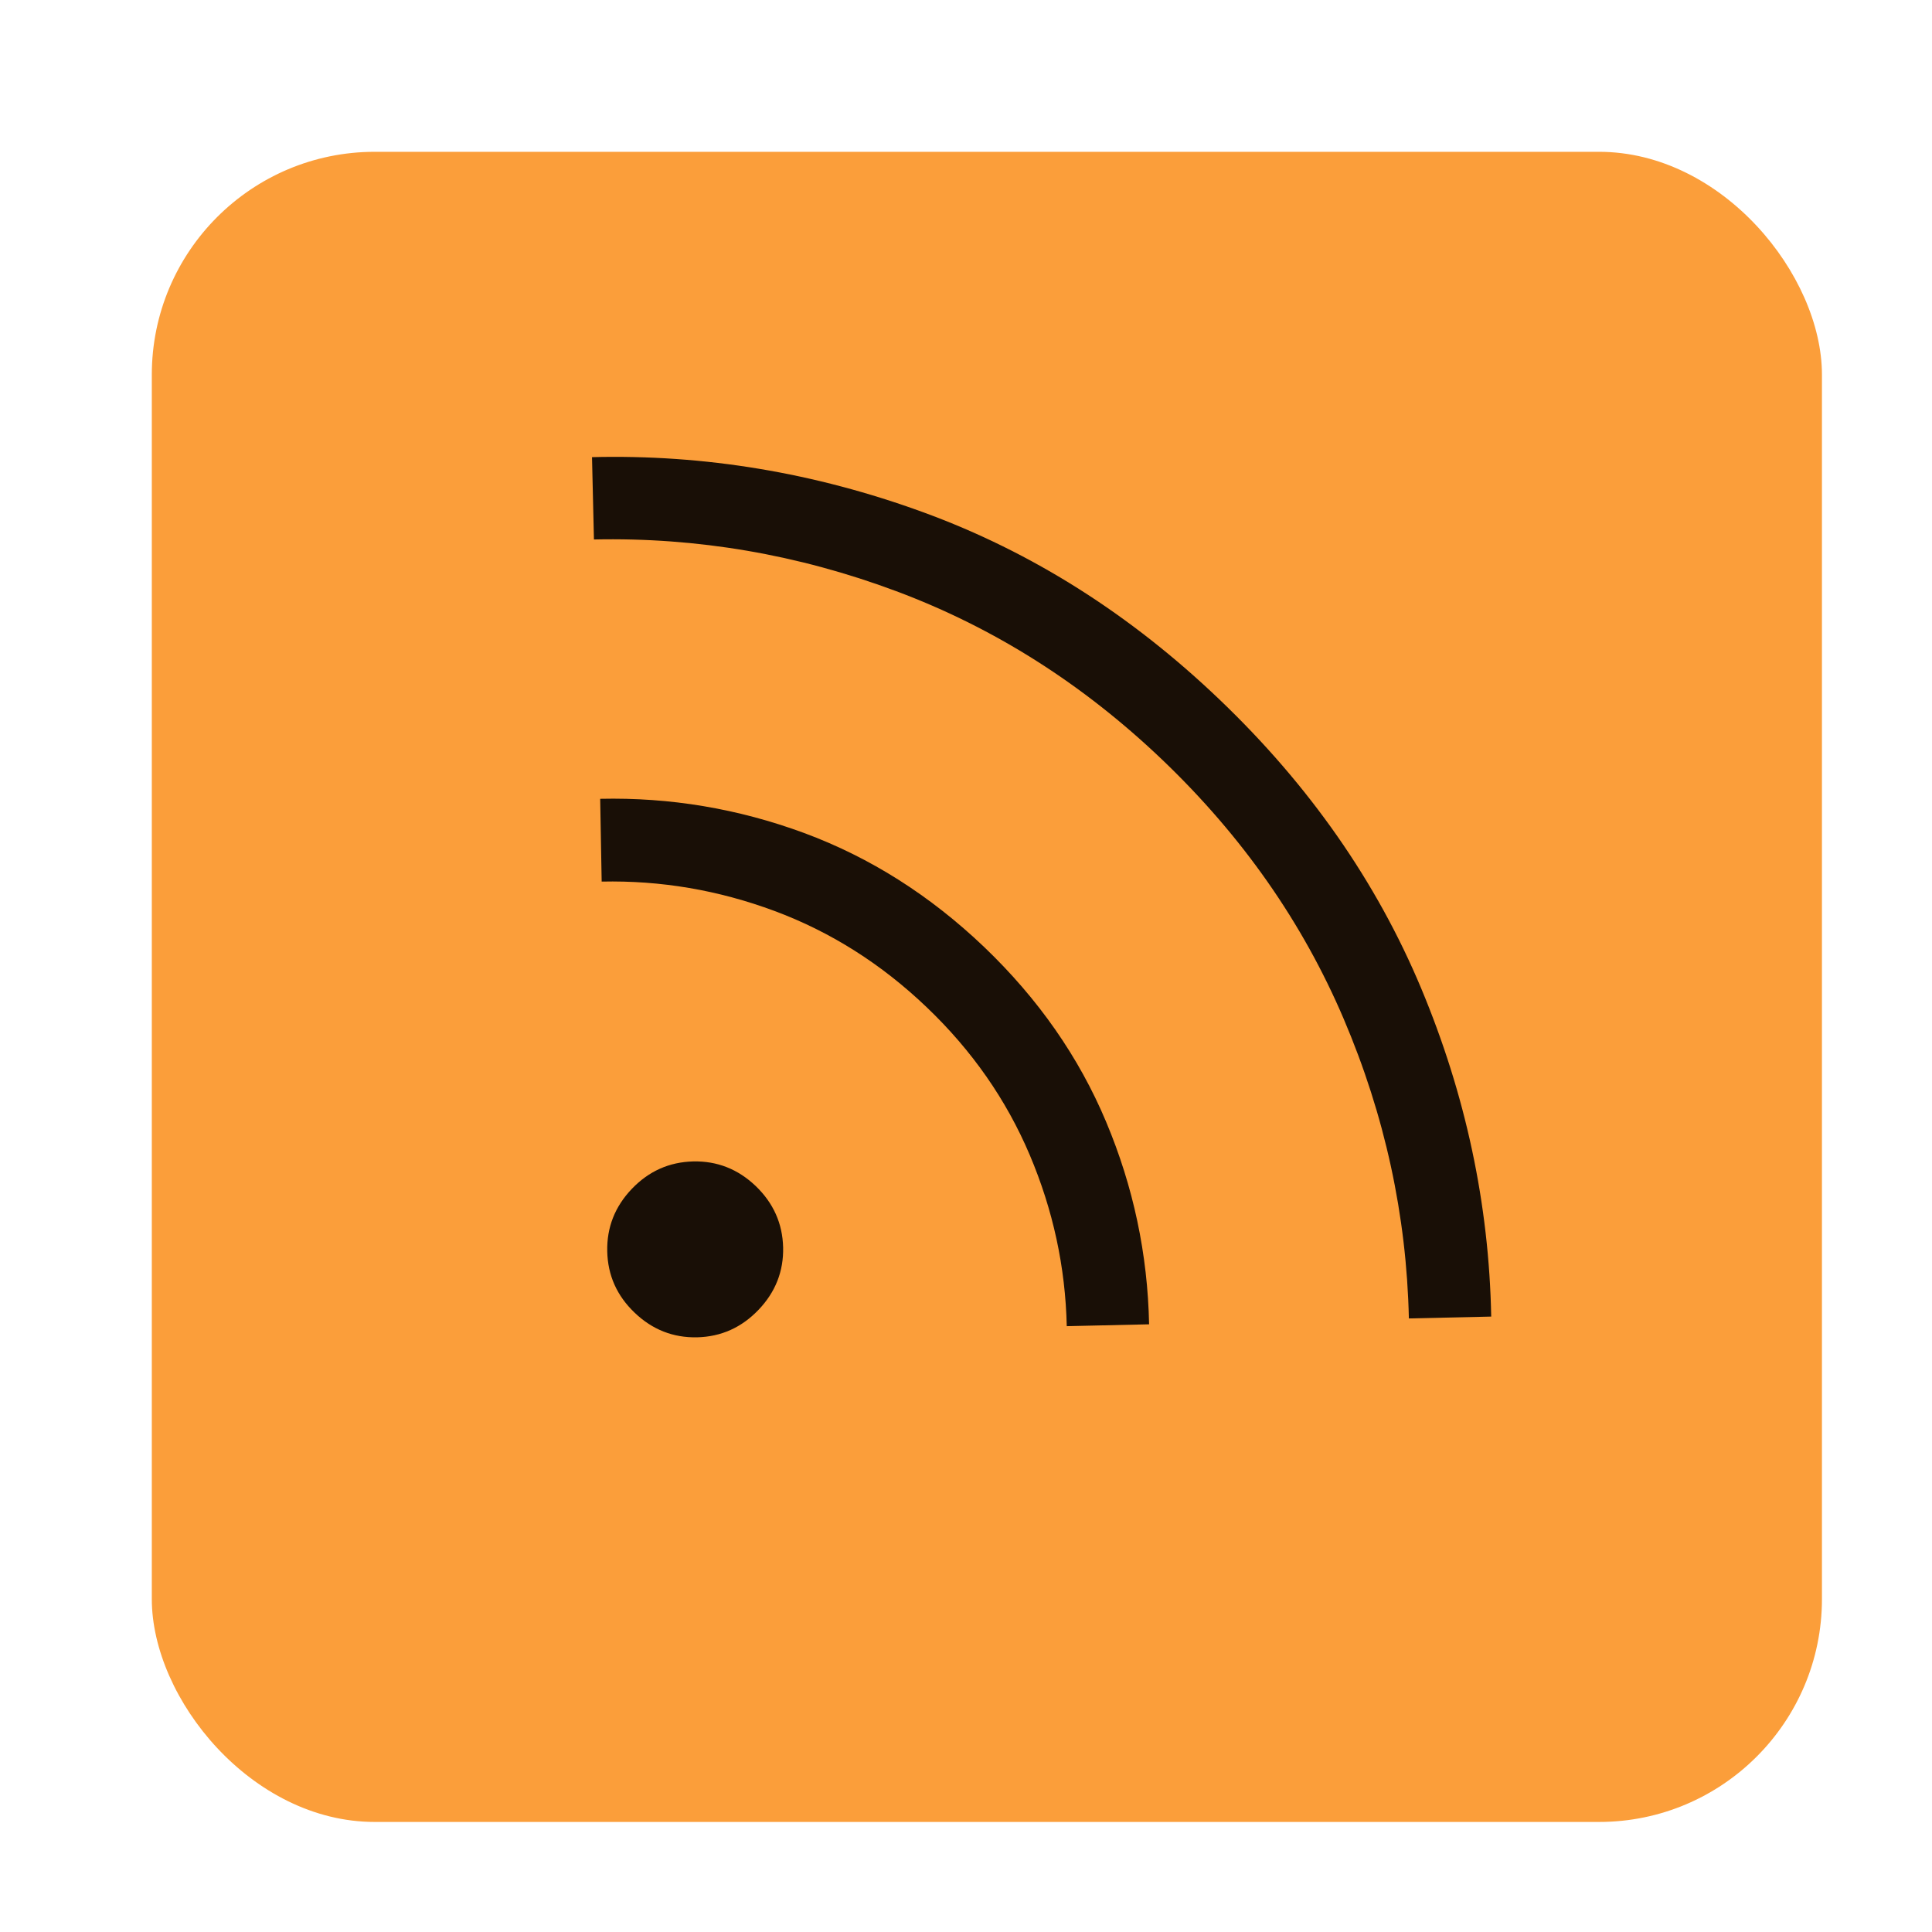 <svg width="26" height="26" viewBox="0 0 26 26" fill="none" xmlns="http://www.w3.org/2000/svg">
<rect x="2.043" y="2.043" width="22.476" height="22.476" rx="3" fill="#FB9E3A"/>
<g opacity="0.9" clip-path="url(#clip0_0_83)">
<path d="M8.541 17.666C8.302 17.438 8.179 17.163 8.172 16.84C8.165 16.518 8.275 16.238 8.503 15.999C8.731 15.761 9.006 15.638 9.329 15.63C9.651 15.623 9.931 15.733 10.17 15.961C10.408 16.19 10.531 16.465 10.539 16.787C10.546 17.108 10.436 17.389 10.207 17.628C9.979 17.866 9.704 17.989 9.382 17.997C9.06 18.004 8.779 17.894 8.541 17.666ZM8.097 11.864L8.077 10.75C9.018 10.729 9.932 10.882 10.821 11.21C11.71 11.539 12.518 12.051 13.246 12.746C13.973 13.442 14.52 14.226 14.886 15.098C15.253 15.971 15.445 16.879 15.464 17.822L14.356 17.847C14.338 17.052 14.172 16.284 13.857 15.541C13.542 14.799 13.08 14.136 12.47 13.554C11.861 12.972 11.178 12.54 10.422 12.259C9.666 11.978 8.891 11.847 8.097 11.864ZM7.993 7.26L7.967 6.152C9.48 6.114 10.966 6.361 12.425 6.894C13.885 7.427 15.216 8.269 16.42 9.422C17.623 10.574 18.525 11.866 19.125 13.299C19.724 14.731 20.039 16.204 20.068 17.718L18.96 17.743C18.929 16.352 18.636 15.009 18.083 13.712C17.53 12.415 16.718 11.255 15.647 10.23C14.576 9.206 13.38 8.448 12.059 7.955C10.738 7.462 9.383 7.23 7.993 7.26Z" fill="black"/>
</g>
<defs>
<clipPath id="clip0_0_83">
<rect width="18.39" height="18.39" fill="white" transform="translate(12.706) rotate(43.704)"/>
</clipPath>
</defs>
</svg>
